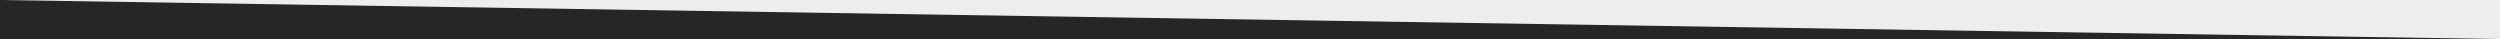 <?xml version="1.0" encoding="UTF-8" standalone="no"?>
<!-- Created with Inkscape (http://www.inkscape.org/) -->

<svg
   xmlns:dc="http://purl.org/dc/elements/1.1/"
   xmlns:cc="http://creativecommons.org/ns#"
   xmlns:rdf="http://www.w3.org/1999/02/22-rdf-syntax-ns#"
   xmlns:svg="http://www.w3.org/2000/svg"
   xmlns="http://www.w3.org/2000/svg"
   xmlns:sodipodi="http://sodipodi.sourceforge.net/DTD/sodipodi-0.dtd"
   xmlns:inkscape="http://www.inkscape.org/namespaces/inkscape"
   width="3840px"
   height="60px"
   viewBox="0 0 3840 60"
   version="1.1"
   id="SVGRoot"
   inkscape:version="0.92.1 r15371"
   sodipodi:docname="menu_line.svg">
  <rect x="0" y="0" width="3840" height="60" fill="#808080" stroke="none"/>
  <sodipodi:namedview
     id="base"
     pagecolor="#ffffff"
     bordercolor="#666666"
     borderopacity="1.0"
     inkscape:pageopacity="0.0"
     inkscape:pageshadow="2"
     inkscape:zoom="0.53333333"
     inkscape:cx="586.29834"
     inkscape:cy="-243.77286"
     inkscape:document-units="px"
     inkscape:current-layer="layer1"
     showgrid="true"
     inkscape:window-width="1920"
     inkscape:window-height="1017"
     inkscape:window-x="-8"
     inkscape:window-y="-8"
     inkscape:window-maximized="1"
     showborder="false"
     inkscape:showpageshadow="false">
    <inkscape:grid
       type="xygrid"
       id="grid6735" />
  </sodipodi:namedview>
  <defs
     id="defs6176" />
  <g
     id="layer1"
     inkscape:groupmode="layer"
     inkscape:label="Laag 1">
    <rect
       style="opacity:1;fill:#262626;fill-opacity:1;stroke:#262626;stroke-width:0;stroke-miterlimit:4;stroke-dasharray:none;stroke-opacity:1"
       id="rect6741"
       width="3840"
       height="60"
       x="0"
       y="0" />
    <path
       style="fill:#ededed;stroke:#ededed;stroke-width:0;stroke-linecap:butt;stroke-linejoin:miter;stroke-opacity:1;fill-opacity:1;stroke-miterlimit:4;stroke-dasharray:none"
       d="M 0,0 3840,60 V 0 Z"
       id="path6743"
       inkscape:connector-curvature="0" />
  </g>
</svg>
